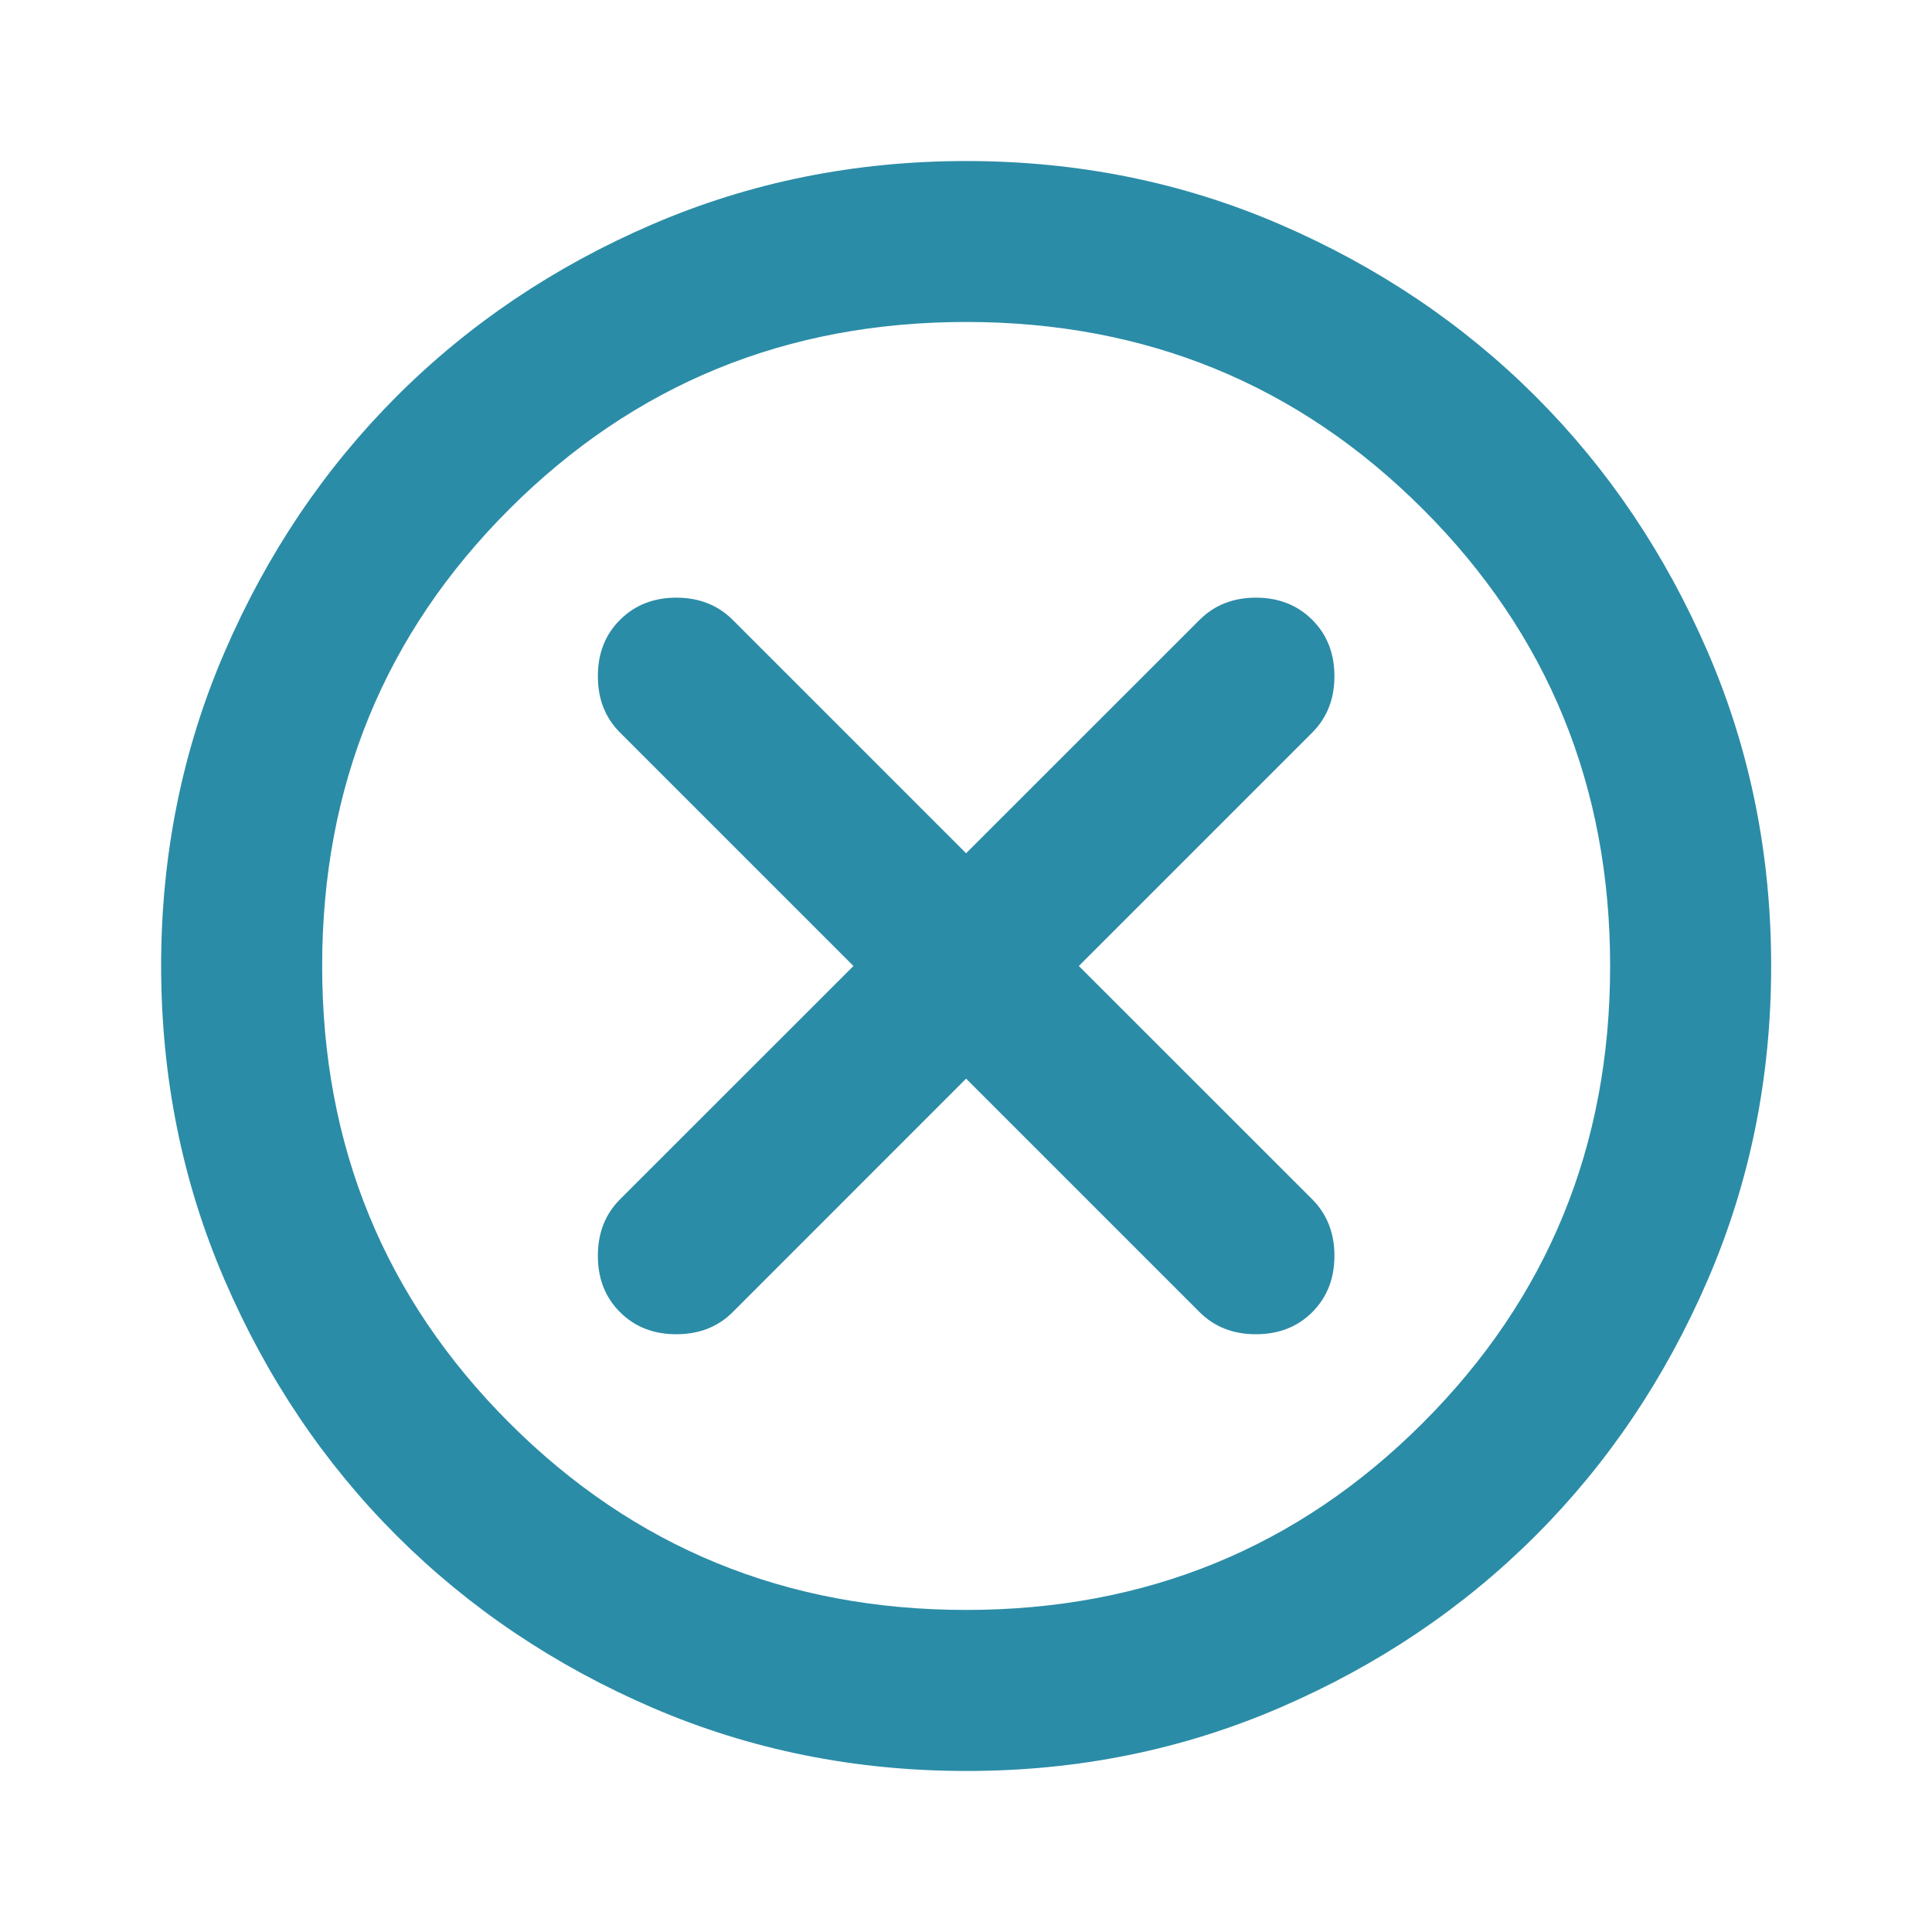 <svg width="20" height="20" viewBox="0 0 20 20" fill="none" xmlns="http://www.w3.org/2000/svg">
<path d="M10.001 11.166L12.418 13.583C12.571 13.736 12.765 13.812 13.001 13.812C13.237 13.812 13.432 13.736 13.585 13.583C13.737 13.43 13.814 13.236 13.814 13C13.814 12.764 13.737 12.569 13.585 12.416L11.168 10L13.585 7.583C13.737 7.43 13.814 7.236 13.814 7C13.814 6.764 13.737 6.569 13.585 6.417C13.432 6.264 13.237 6.187 13.001 6.187C12.765 6.187 12.571 6.264 12.418 6.417L10.001 8.833L7.585 6.417C7.432 6.264 7.237 6.187 7.001 6.187C6.765 6.187 6.571 6.264 6.418 6.417C6.265 6.569 6.189 6.764 6.189 7C6.189 7.236 6.265 7.43 6.418 7.583L8.835 10L6.418 12.416C6.265 12.569 6.189 12.764 6.189 13C6.189 13.236 6.265 13.43 6.418 13.583C6.571 13.736 6.765 13.812 7.001 13.812C7.237 13.812 7.432 13.736 7.585 13.583L10.001 11.166ZM10.001 18.333C8.849 18.333 7.765 18.114 6.751 17.677C5.737 17.239 4.855 16.645 4.105 15.896C3.355 15.146 2.762 14.264 2.325 13.25C1.887 12.236 1.669 11.153 1.668 10C1.668 8.847 1.887 7.764 2.325 6.75C2.762 5.736 3.356 4.854 4.105 4.104C4.855 3.354 5.737 2.76 6.751 2.323C7.765 1.886 8.849 1.667 10.001 1.667C11.154 1.667 12.237 1.885 13.251 2.323C14.265 2.761 15.147 3.355 15.897 4.104C16.647 4.854 17.241 5.736 17.679 6.75C18.117 7.764 18.335 8.847 18.335 10C18.335 11.153 18.116 12.236 17.678 13.25C17.24 14.264 16.647 15.146 15.897 15.896C15.147 16.646 14.265 17.24 13.251 17.677C12.237 18.115 11.154 18.334 10.001 18.333ZM10.001 16.666C11.862 16.666 13.439 16.021 14.73 14.729C16.022 13.437 16.668 11.861 16.668 10C16.668 8.139 16.022 6.562 14.73 5.271C13.439 3.979 11.862 3.333 10.001 3.333C8.14 3.333 6.564 3.979 5.272 5.271C3.98 6.562 3.335 8.139 3.335 10C3.335 11.861 3.98 13.437 5.272 14.729C6.564 16.021 8.14 16.666 10.001 16.666Z" fill="#2B8CA7"/>
</svg>
